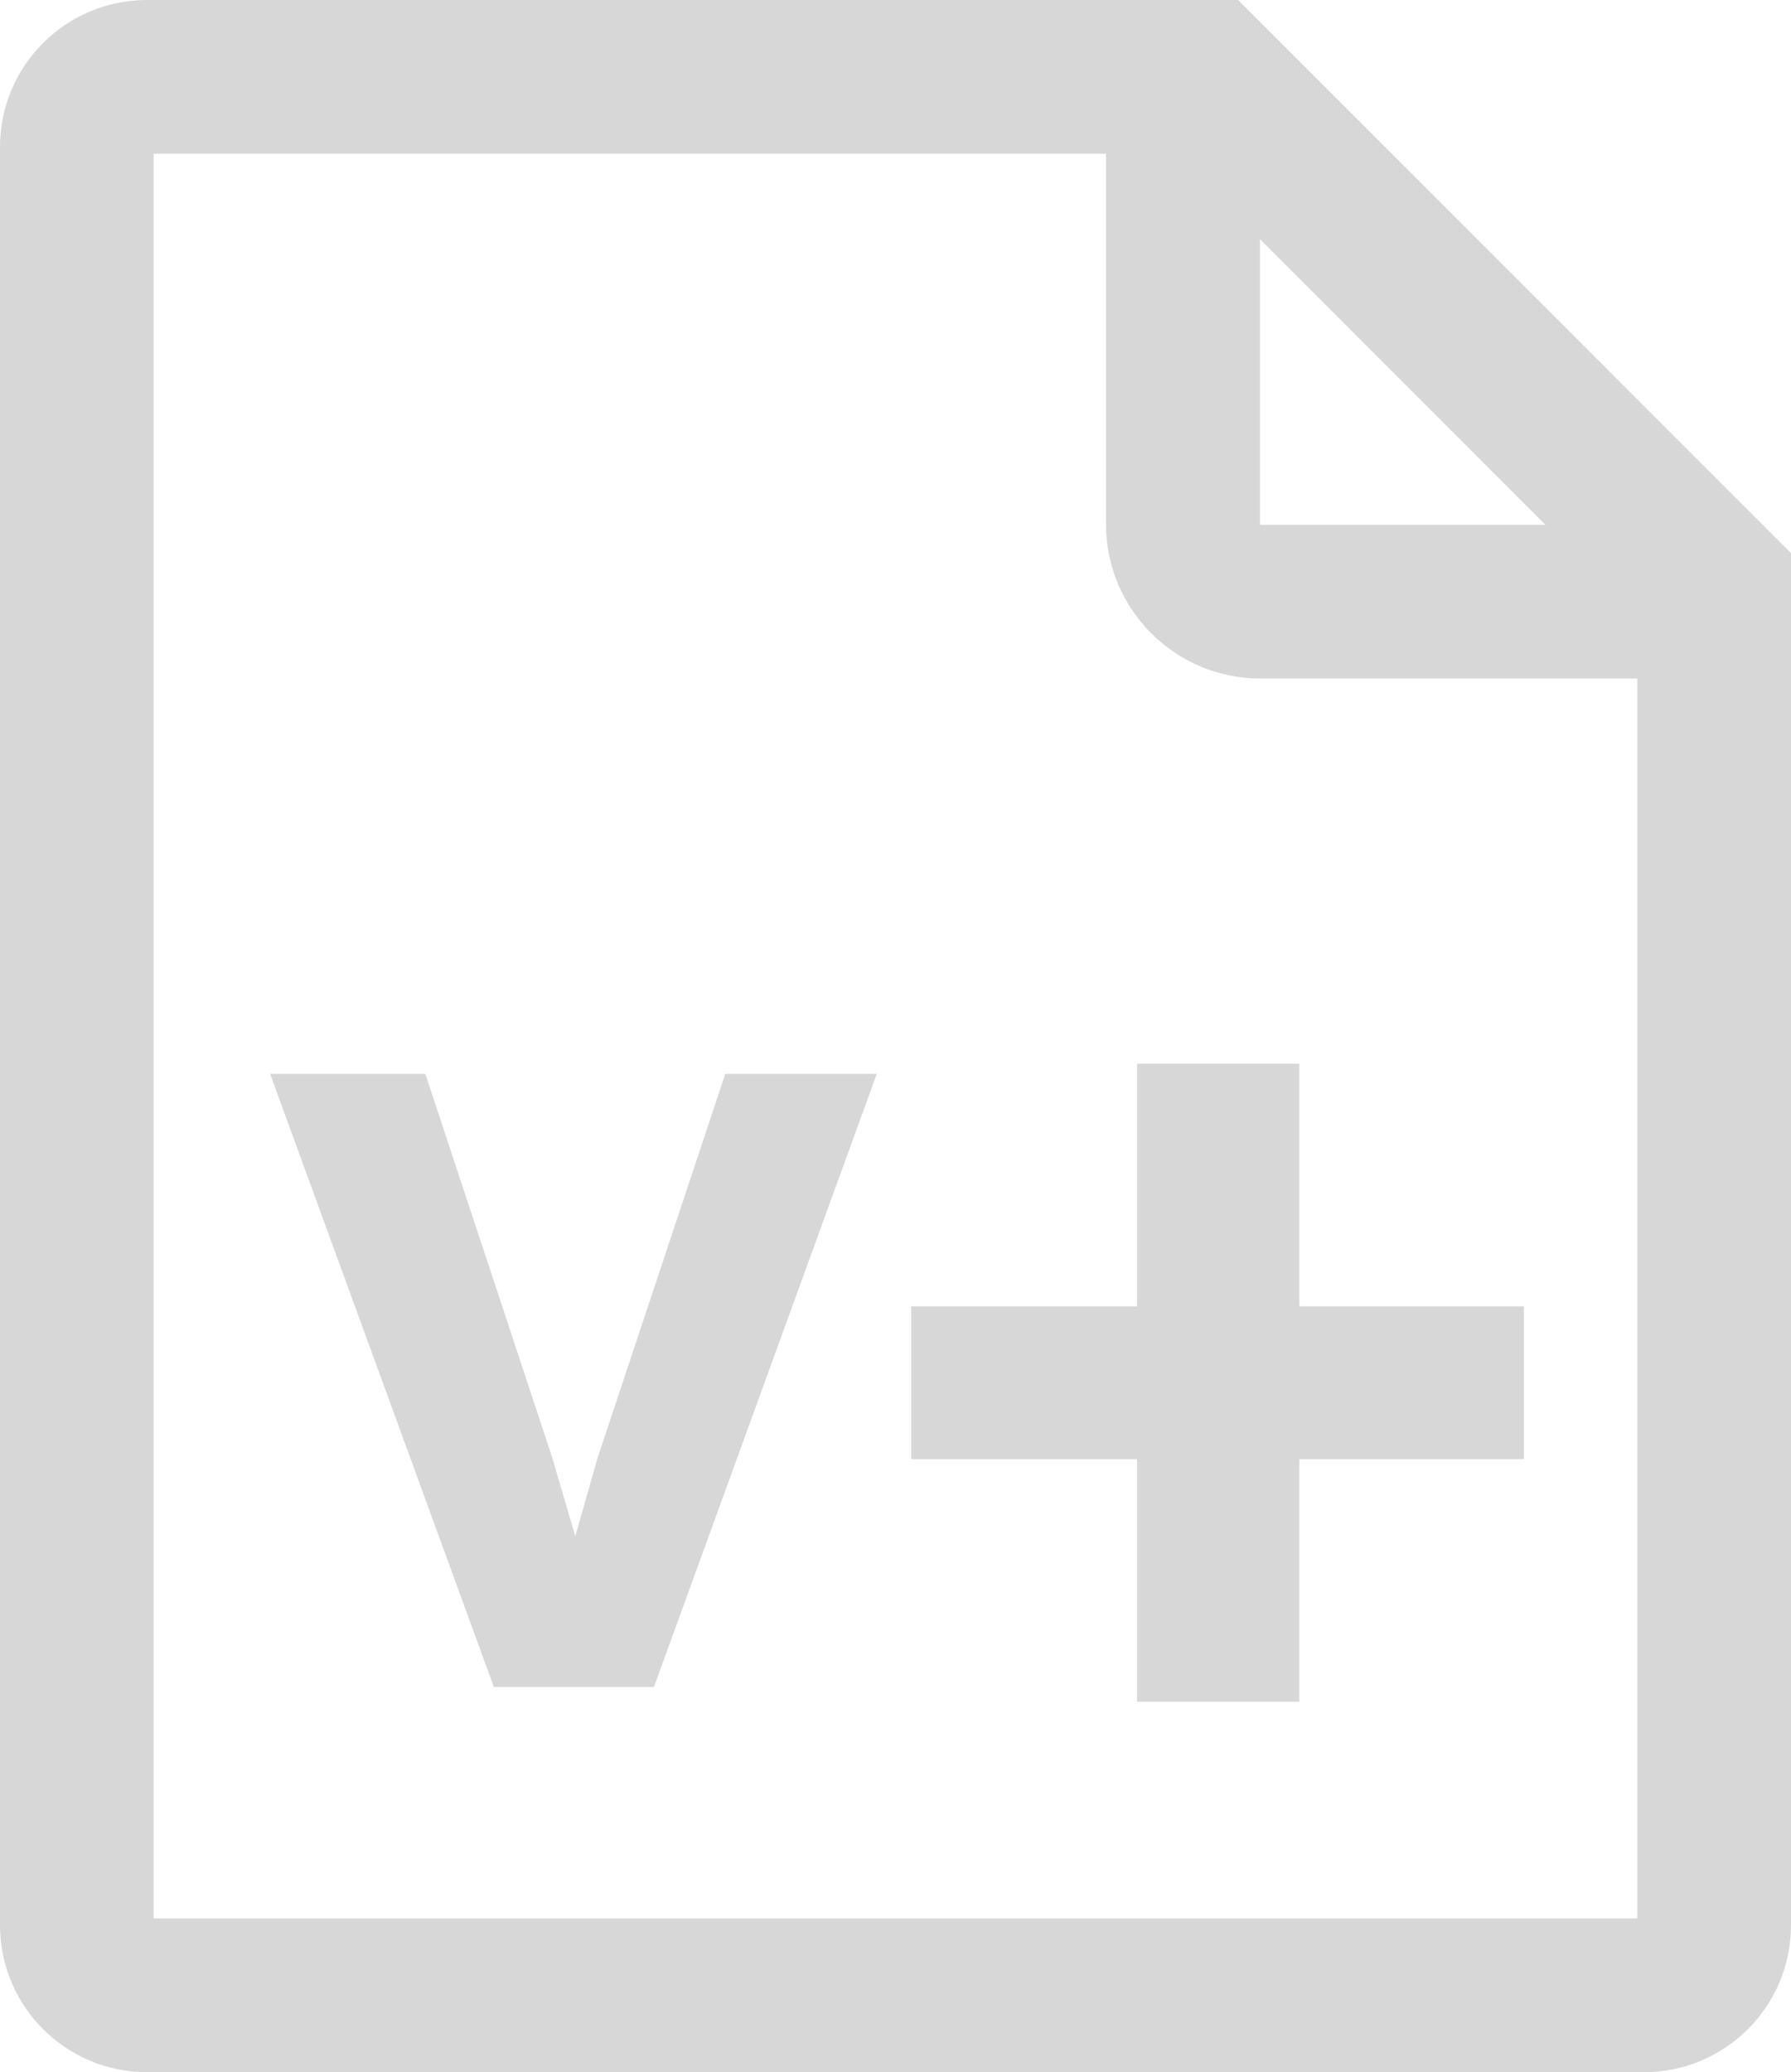 <?xml version="1.0" encoding="UTF-8"?><svg id="Capa_1" xmlns="http://www.w3.org/2000/svg" viewBox="0 0 58.28 67.4"><defs><style>.cls-1{fill:#d7d7d7;}</style></defs><polygon class="cls-1" points="19.44 47.44 18.72 49.97 17.97 47.41 13.84 34.93 8.79 34.93 16.07 54.87 21.28 54.87 28.53 34.93 28 34.93 23.6 34.93 19.44 47.44"/><path class="cls-1" d="M40.29,0H4.78C2.14,0,0,2.14,0,4.78V62.62H0c0,2.64,2.14,4.78,4.78,4.78H53.5c2.64,0,4.78-2.14,4.78-4.78V17.99L40.29,0Zm.7,7.77l9.3,9.3h-9.27l-.02-.02V7.77Zm12.29,54.63H5V5h30.99v12.05h0c0,2.77,2.25,5.02,5.02,5.02h12.27V62.4Z"/><polygon class="cls-1" points="49.59 42.49 49.11 42.49 42.28 42.49 42.28 34.6 41.8 34.6 37 34.6 37 42.49 29.65 42.49 29.65 47.46 37 47.46 37 55.35 42.28 55.35 42.28 47.46 49.59 47.46 49.59 42.49"/></svg>
